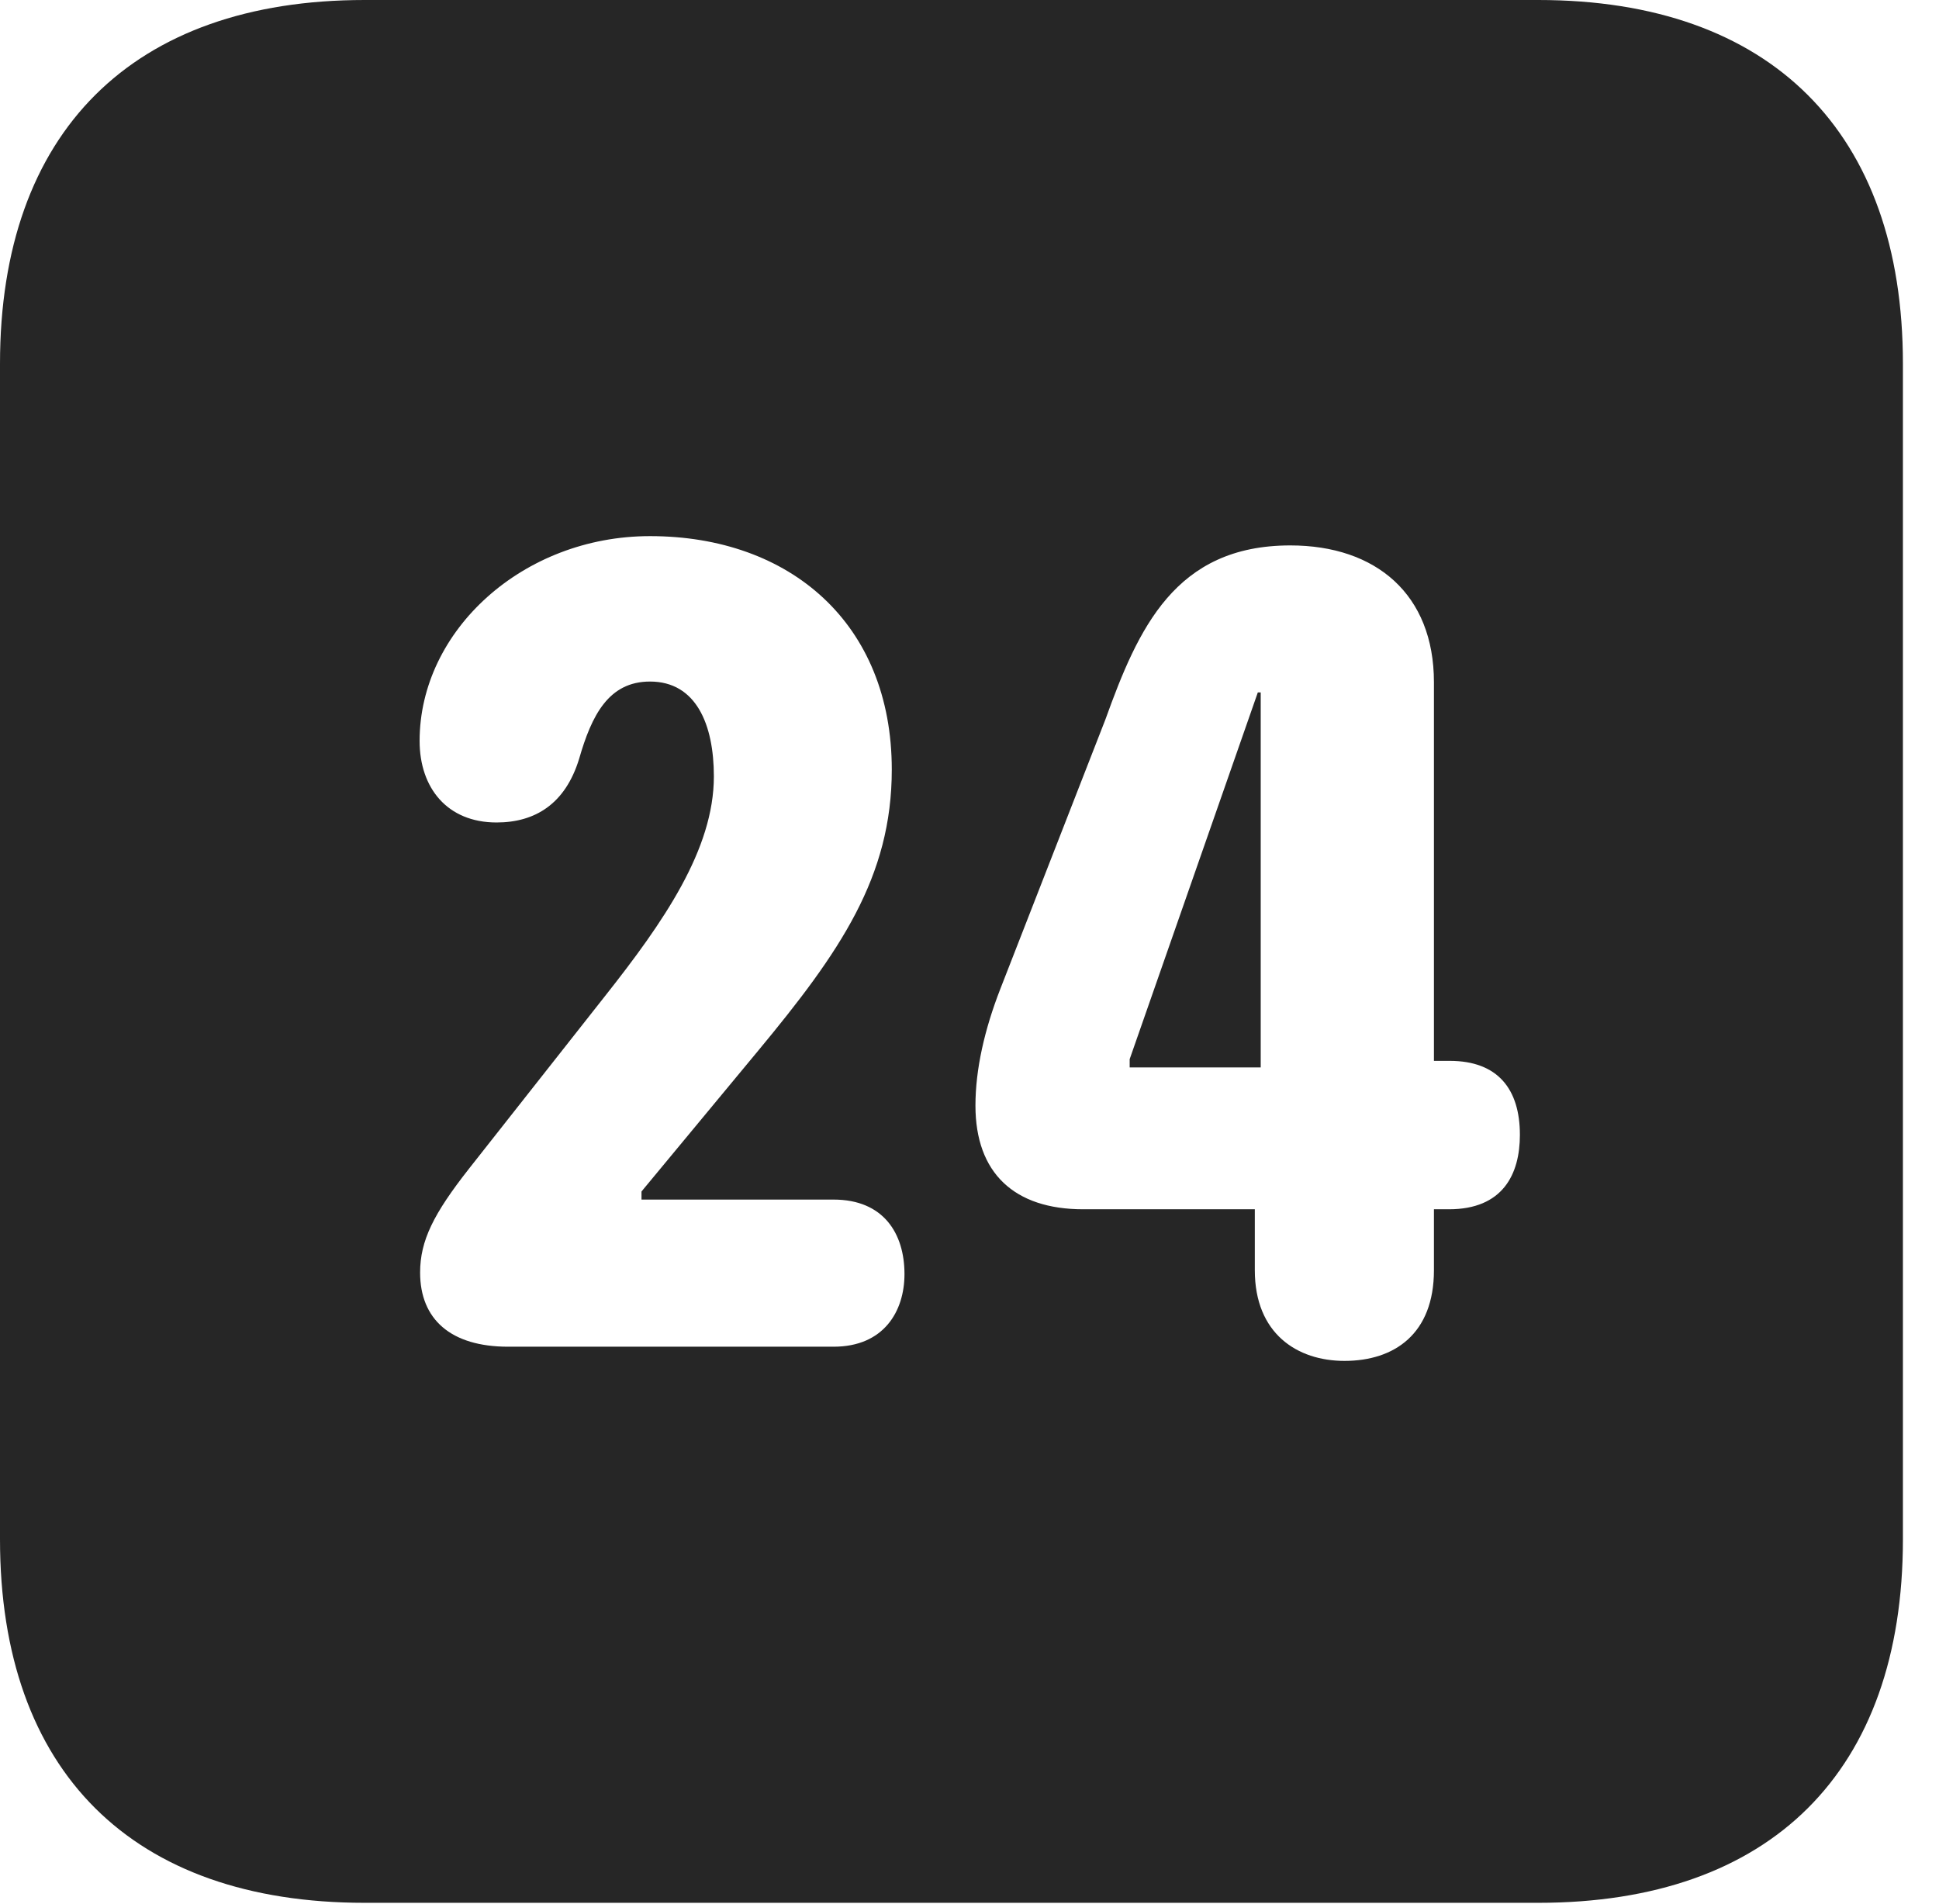 <?xml version="1.0" encoding="UTF-8"?>
<!--Generator: Apple Native CoreSVG 326-->
<!DOCTYPE svg PUBLIC "-//W3C//DTD SVG 1.1//EN" "http://www.w3.org/Graphics/SVG/1.1/DTD/svg11.dtd">
<svg version="1.1" xmlns="http://www.w3.org/2000/svg" xmlns:xlink="http://www.w3.org/1999/xlink"
       viewBox="0 0 19.399 19.053">
       <g>
              <rect height="19.053" opacity="0" width="19.399" x="0" y="0" />
              <path d="M19.038 3.639L19.038 15.401C19.038 17.726 17.716 19.038 15.39 19.038L3.648 19.038C1.324 19.038 0 17.726 0 15.401L0 3.639C0 1.322 1.324 0 3.648 0L15.39 0C17.716 0 19.038 1.322 19.038 3.639ZM11.059 7.199L10.008 9.894C9.85 10.3 9.759 10.698 9.759 11.062C9.759 11.737 10.148 12.099 10.837 12.099L12.554 12.099L12.554 12.709C12.554 13.344 12.979 13.616 13.451 13.616C13.951 13.616 14.346 13.345 14.346 12.709L14.346 12.099L14.496 12.099C15.036 12.099 15.206 11.748 15.206 11.354C15.206 10.898 14.986 10.614 14.503 10.614L14.346 10.614L14.346 6.826C14.346 5.947 13.767 5.457 12.909 5.457C11.756 5.457 11.387 6.288 11.059 7.199ZM4.198 7.413C4.198 7.884 4.475 8.229 4.968 8.229C5.354 8.229 5.656 8.043 5.794 7.592C5.919 7.157 6.089 6.819 6.503 6.819C6.965 6.819 7.142 7.249 7.142 7.768C7.142 8.497 6.643 9.22 6.049 9.971L4.689 11.697C4.339 12.143 4.203 12.412 4.203 12.732C4.203 13.2 4.51 13.474 5.083 13.474L8.34 13.474C8.841 13.474 9.049 13.121 9.049 12.747C9.049 12.341 8.839 12.002 8.34 12.002L6.418 12.002L6.418 11.921L7.584 10.514C8.404 9.525 8.922 8.775 8.922 7.7C8.922 6.238 7.905 5.364 6.503 5.364C5.231 5.364 4.198 6.309 4.198 7.413ZM12.613 10.68L11.302 10.68L11.302 10.597L12.584 6.928L12.613 6.928Z"
                     fill="currentColor" fill-opacity="0.85" />
       </g>
</svg>